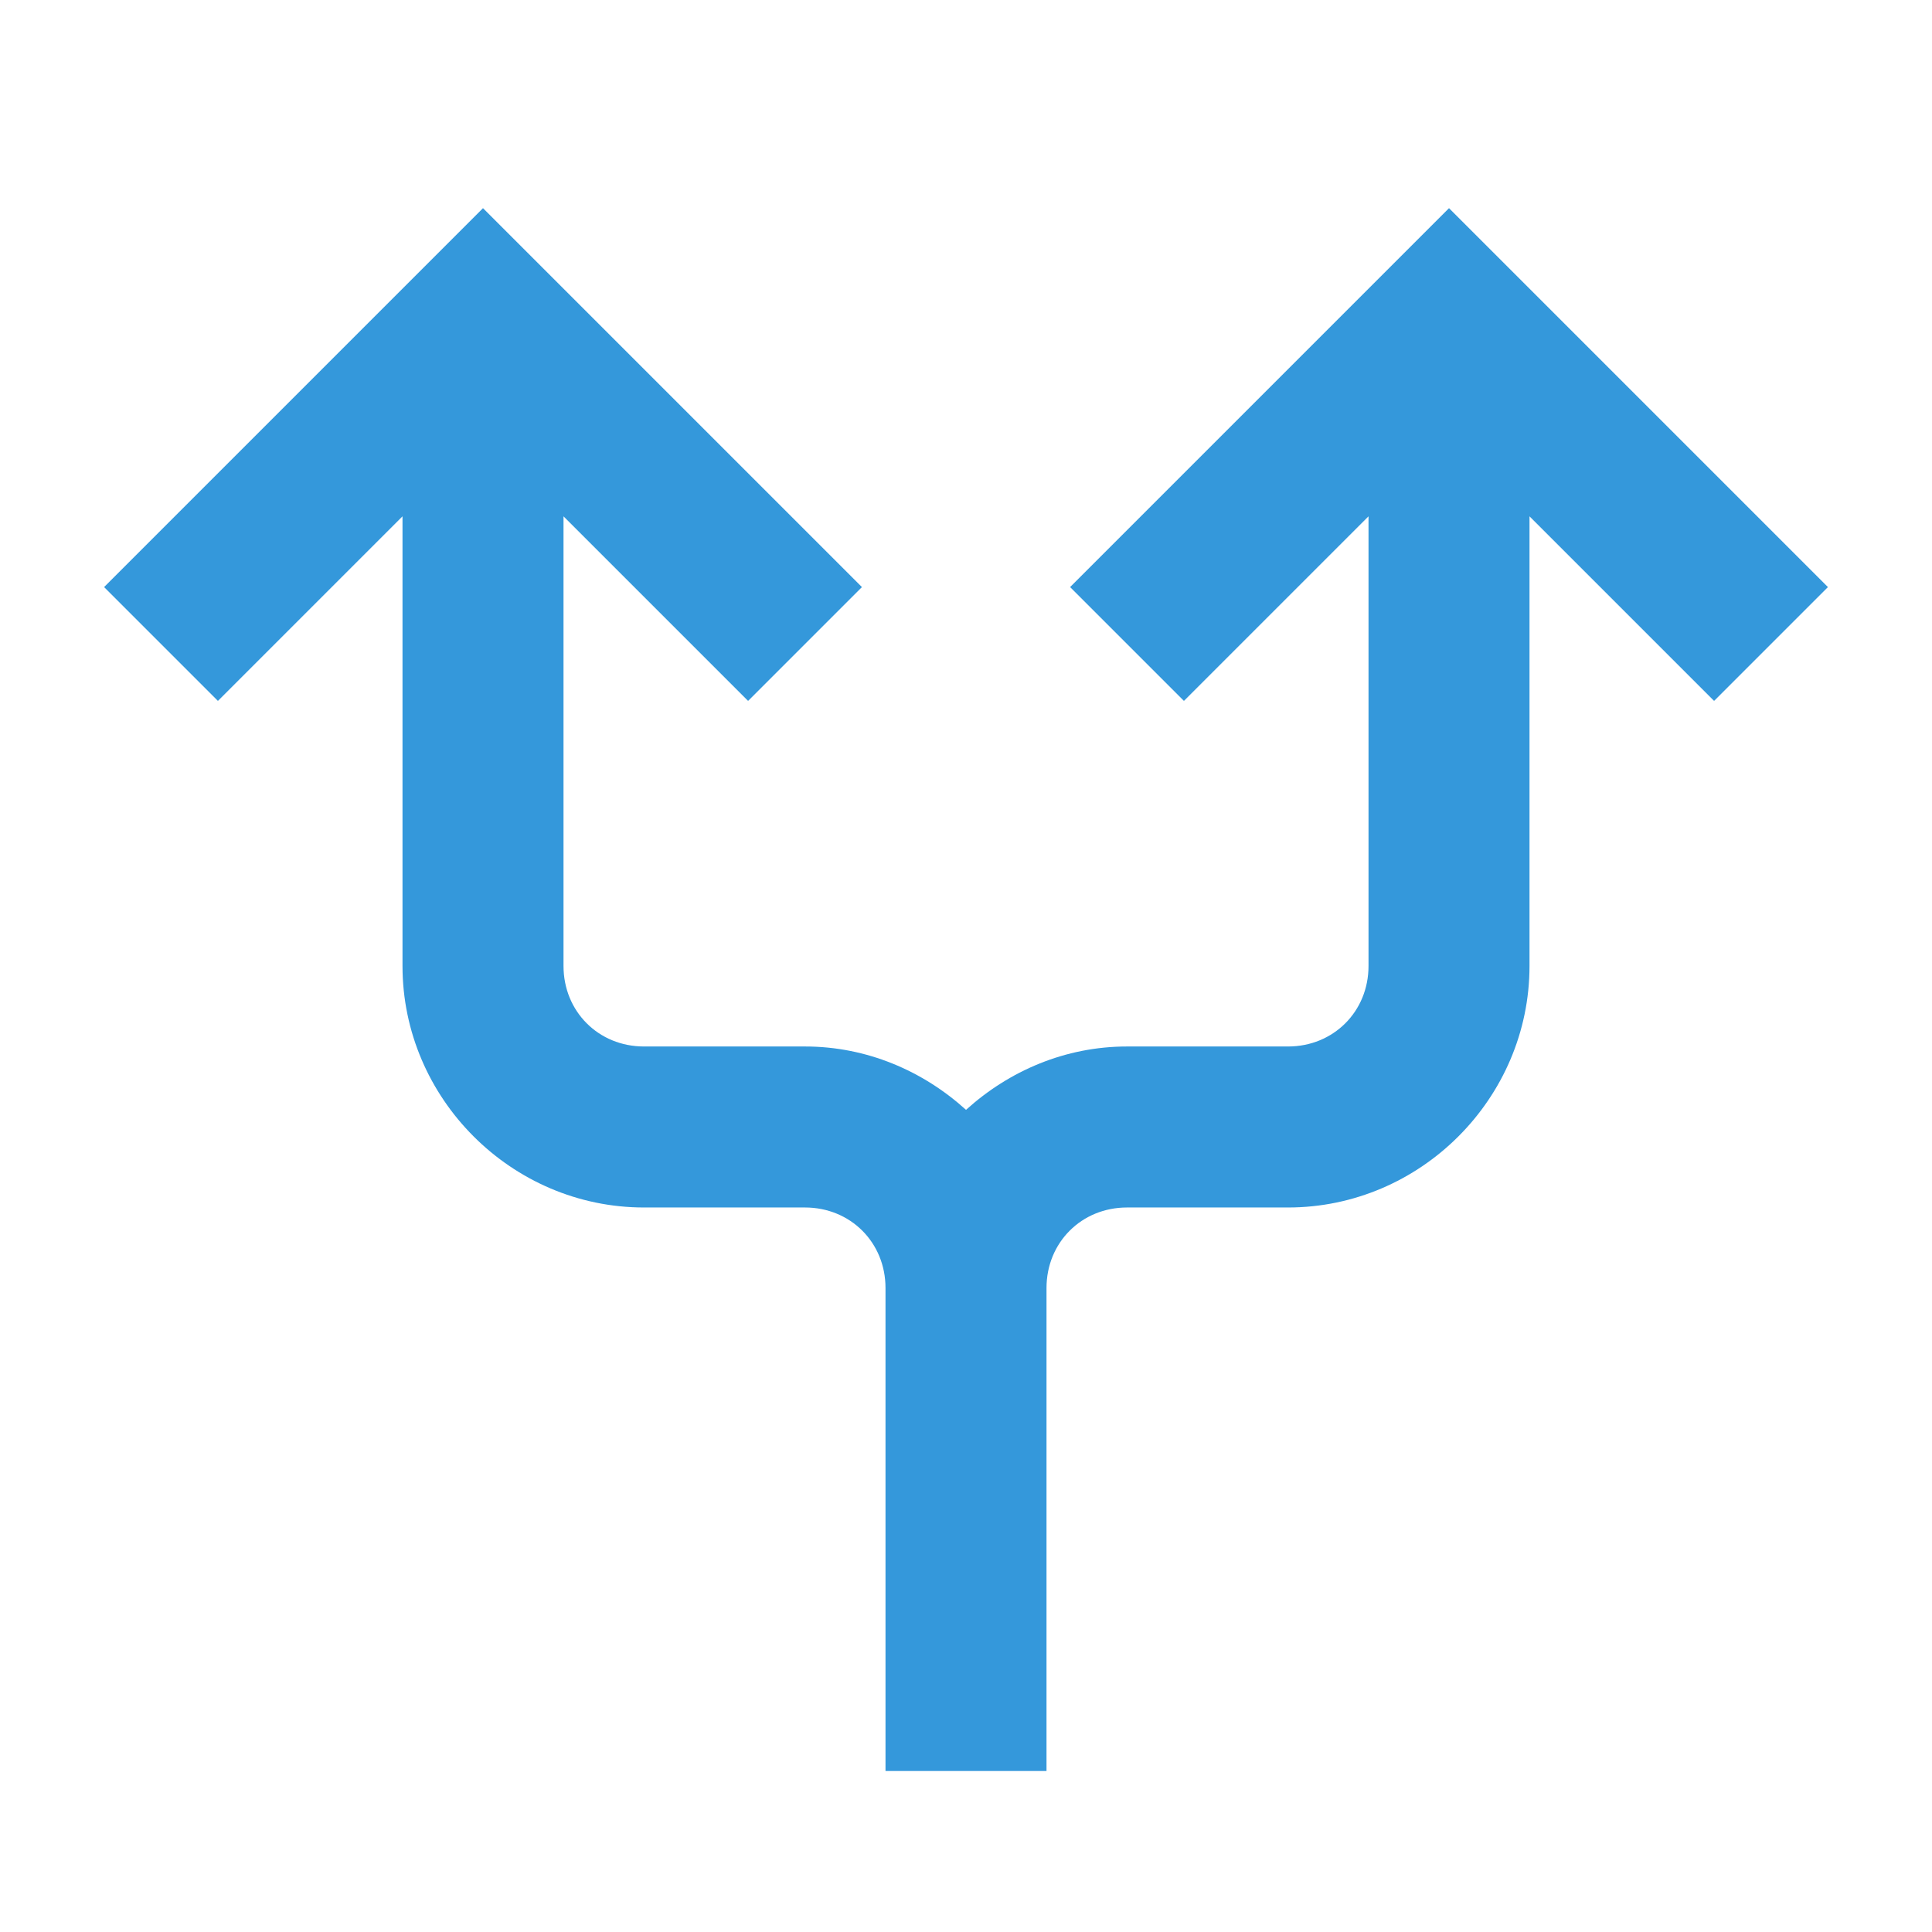 <?xml version="1.0"?>
<svg xmlns="http://www.w3.org/2000/svg" version="1.1" viewBox="0 0 224 224" width="24px" height="24px">
  <g fill="none" fill-rule="nonzero" stroke="none" stroke-width="1" stroke-linecap="butt" stroke-linejoin="miter"
     stroke-miterlimit="10" stroke-dasharray="" stroke-dashoffset="0" font-family="none" font-weight="none"
     font-size="none" text-anchor="none" style="mix-blend-mode: normal">
    <path d="M0,224v-224h224v224z" fill="none"/>
    <g fill="#3498db">
      <path
          d="M56,24.135l-43.932,43.932l13.198,13.198l21.401,-21.401v52.135c0,15.353 12.647,28 28,28h18.667c5.274,0 9.333,4.06 9.333,9.333v56h18.667v-56c0,-5.274 4.06,-9.333 9.333,-9.333h18.667c15.353,0 28,-12.647 28,-28v-52.135l21.401,21.401l13.198,-13.198l-43.932,-43.932l-43.932,43.932l13.198,13.198l21.401,-21.401v52.135c0,5.274 -4.06,9.333 -9.333,9.333h-18.667c-7.173,0 -13.689,2.838 -18.667,7.346c-4.978,-4.508 -11.493,-7.346 -18.667,-7.346h-18.667c-5.274,0 -9.333,-4.06 -9.333,-9.333v-52.135l21.401,21.401l13.198,-13.198z"/>
    </g>
  </g>
</svg>
